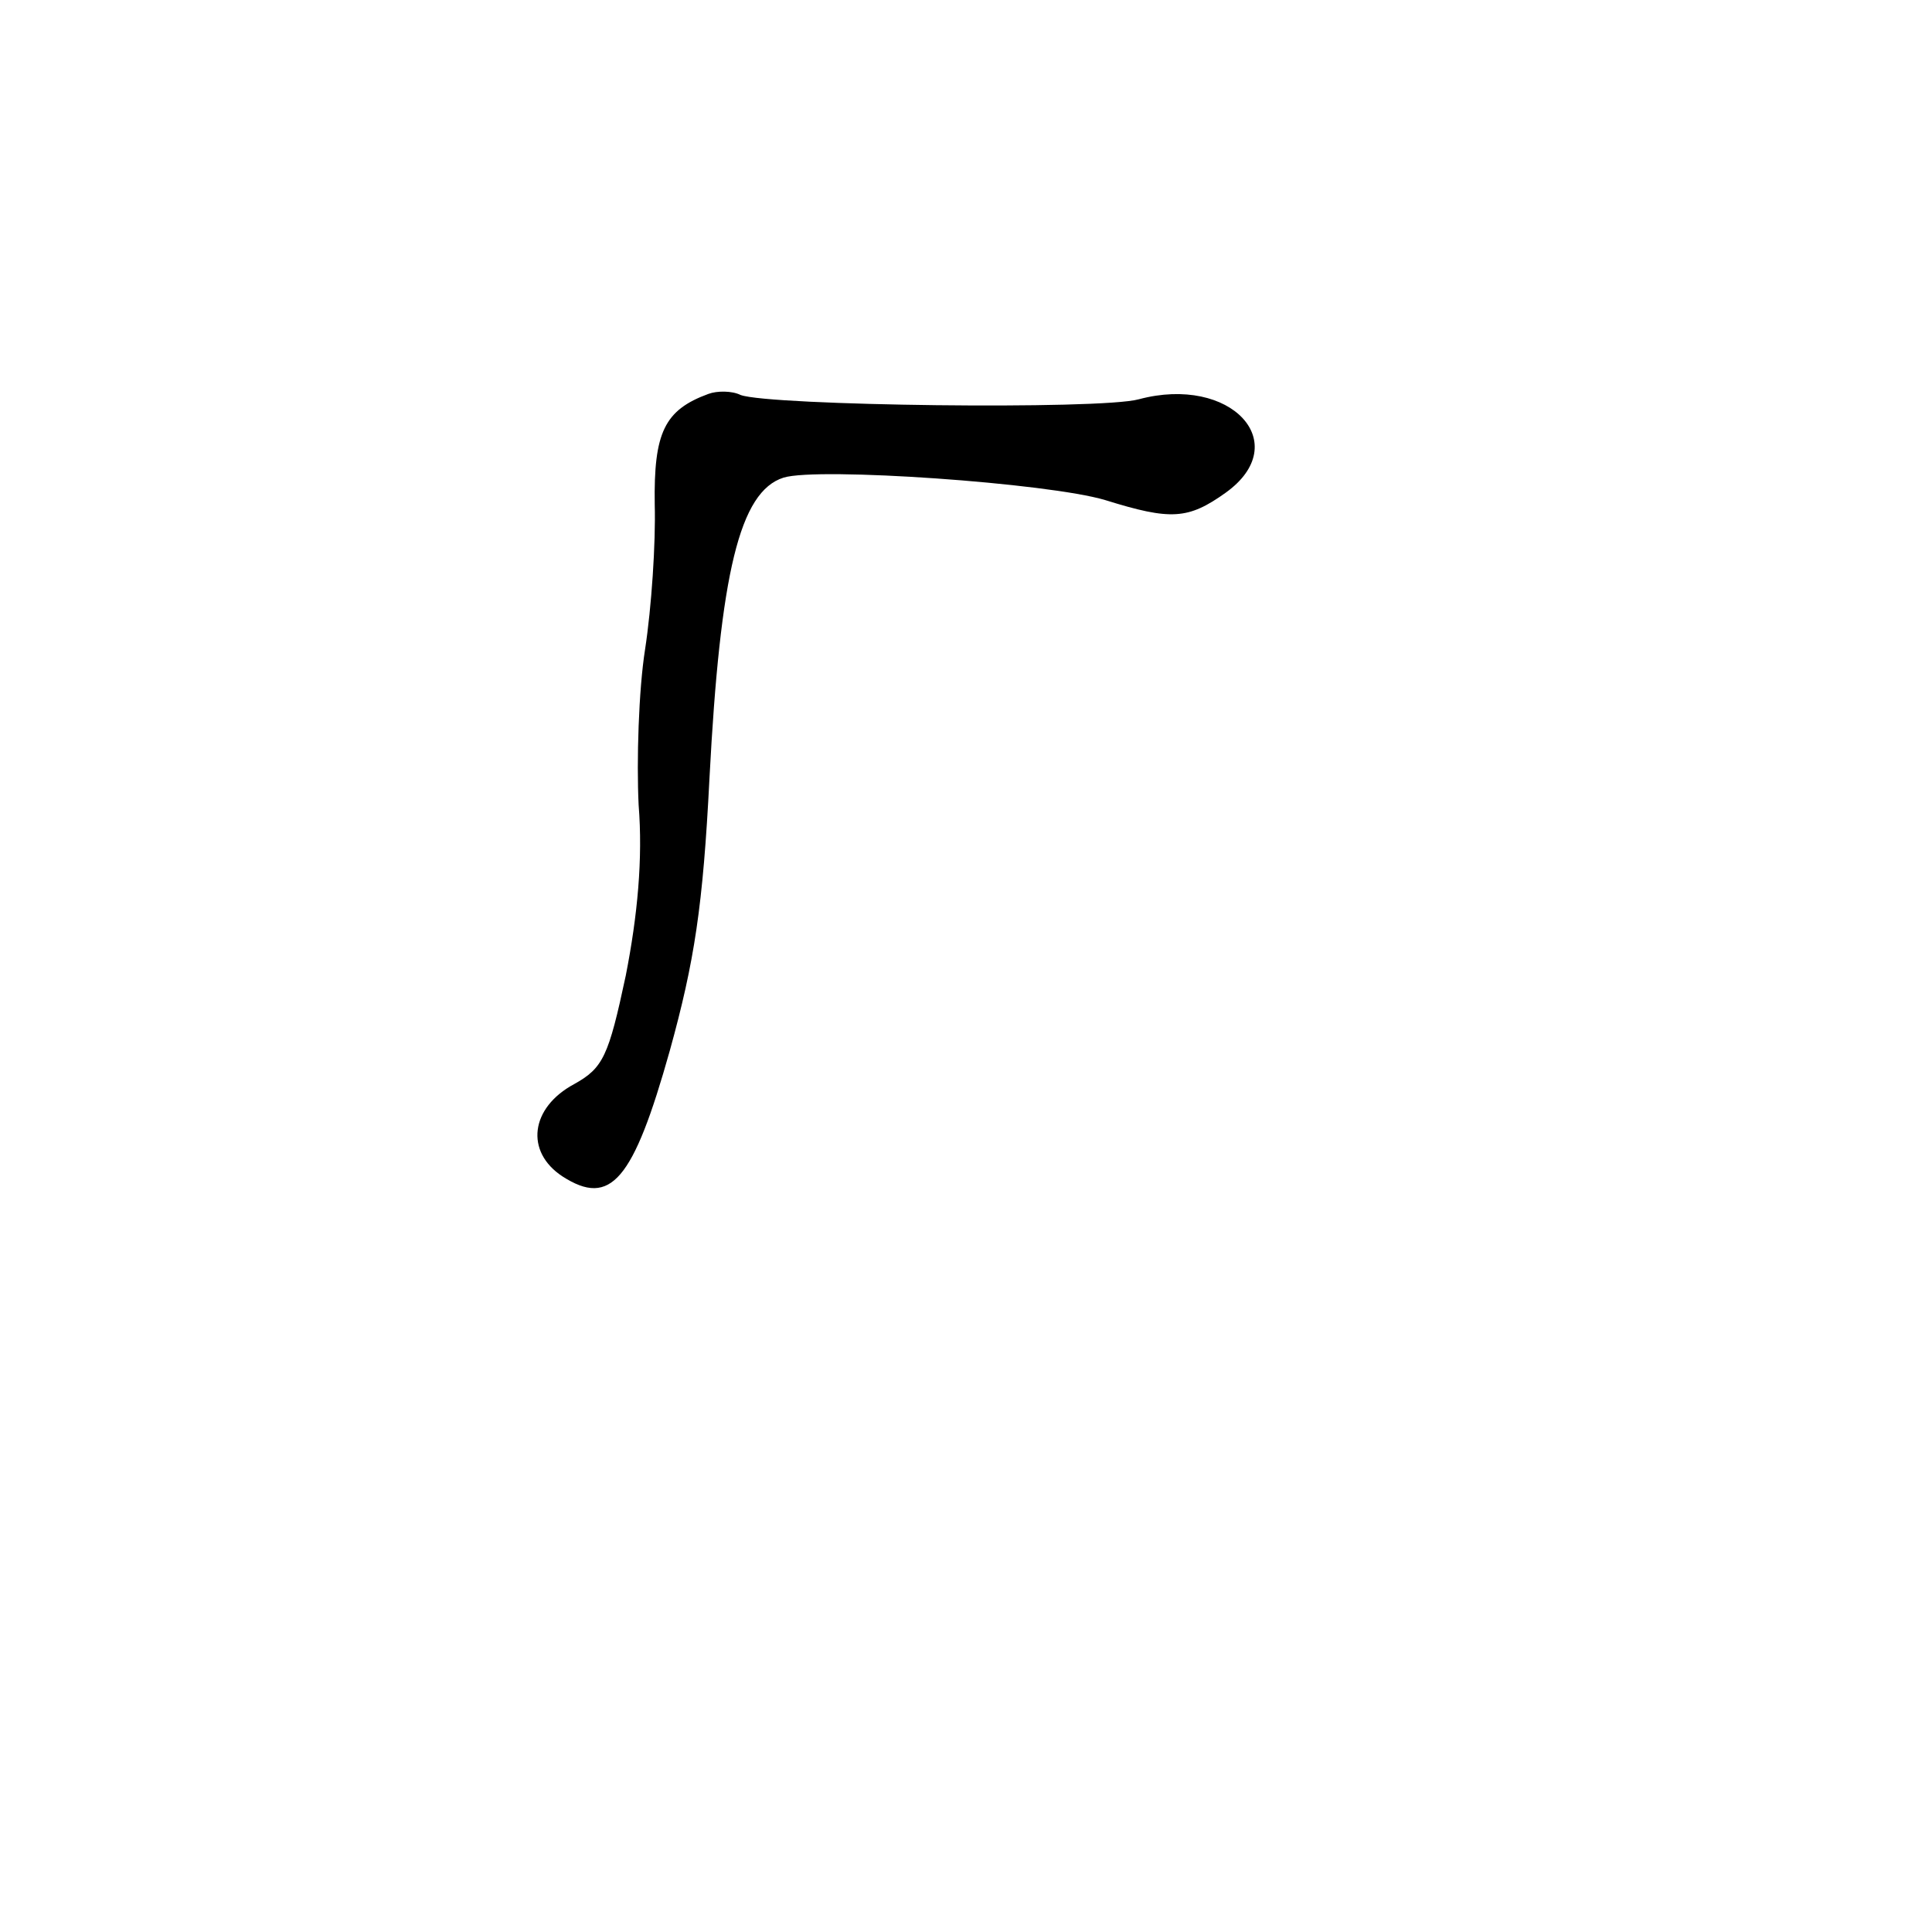 <?xml version="1.0" standalone="no"?>
<!DOCTYPE svg PUBLIC "-//W3C//DTD SVG 20010904//EN"
 "http://www.w3.org/TR/2001/REC-SVG-20010904/DTD/svg10.dtd">
<svg version="1.0" xmlns="http://www.w3.org/2000/svg"
 width="180pt" height="180pt" viewBox="0 0 180 180"
 preserveAspectRatio="xMidYMid meet">
<g transform="translate(0,180) scale(0.1,-0.1)"
fill="#000000" stroke="none">
<path d="M660 1433 c-41 -15 -51 -36 -50 -103 1 -36 -3 -96 -9 -135 -6 -38 -8
-104 -6 -145 4 -50 -1 -103 -12 -159 -16 -75 -21 -86 -48 -101 -41 -22 -46
-63 -11 -86 45 -29 66 -4 100 117 23 83 31 135 37 254 10 191 28 267 69 280
32 10 247 -5 300 -21 61 -19 77 -18 112 7 64 46 5 110 -81 87 -36 -10 -344 -6
-371 4 -8 4 -22 4 -30 1z"/>
</g>
</svg>
